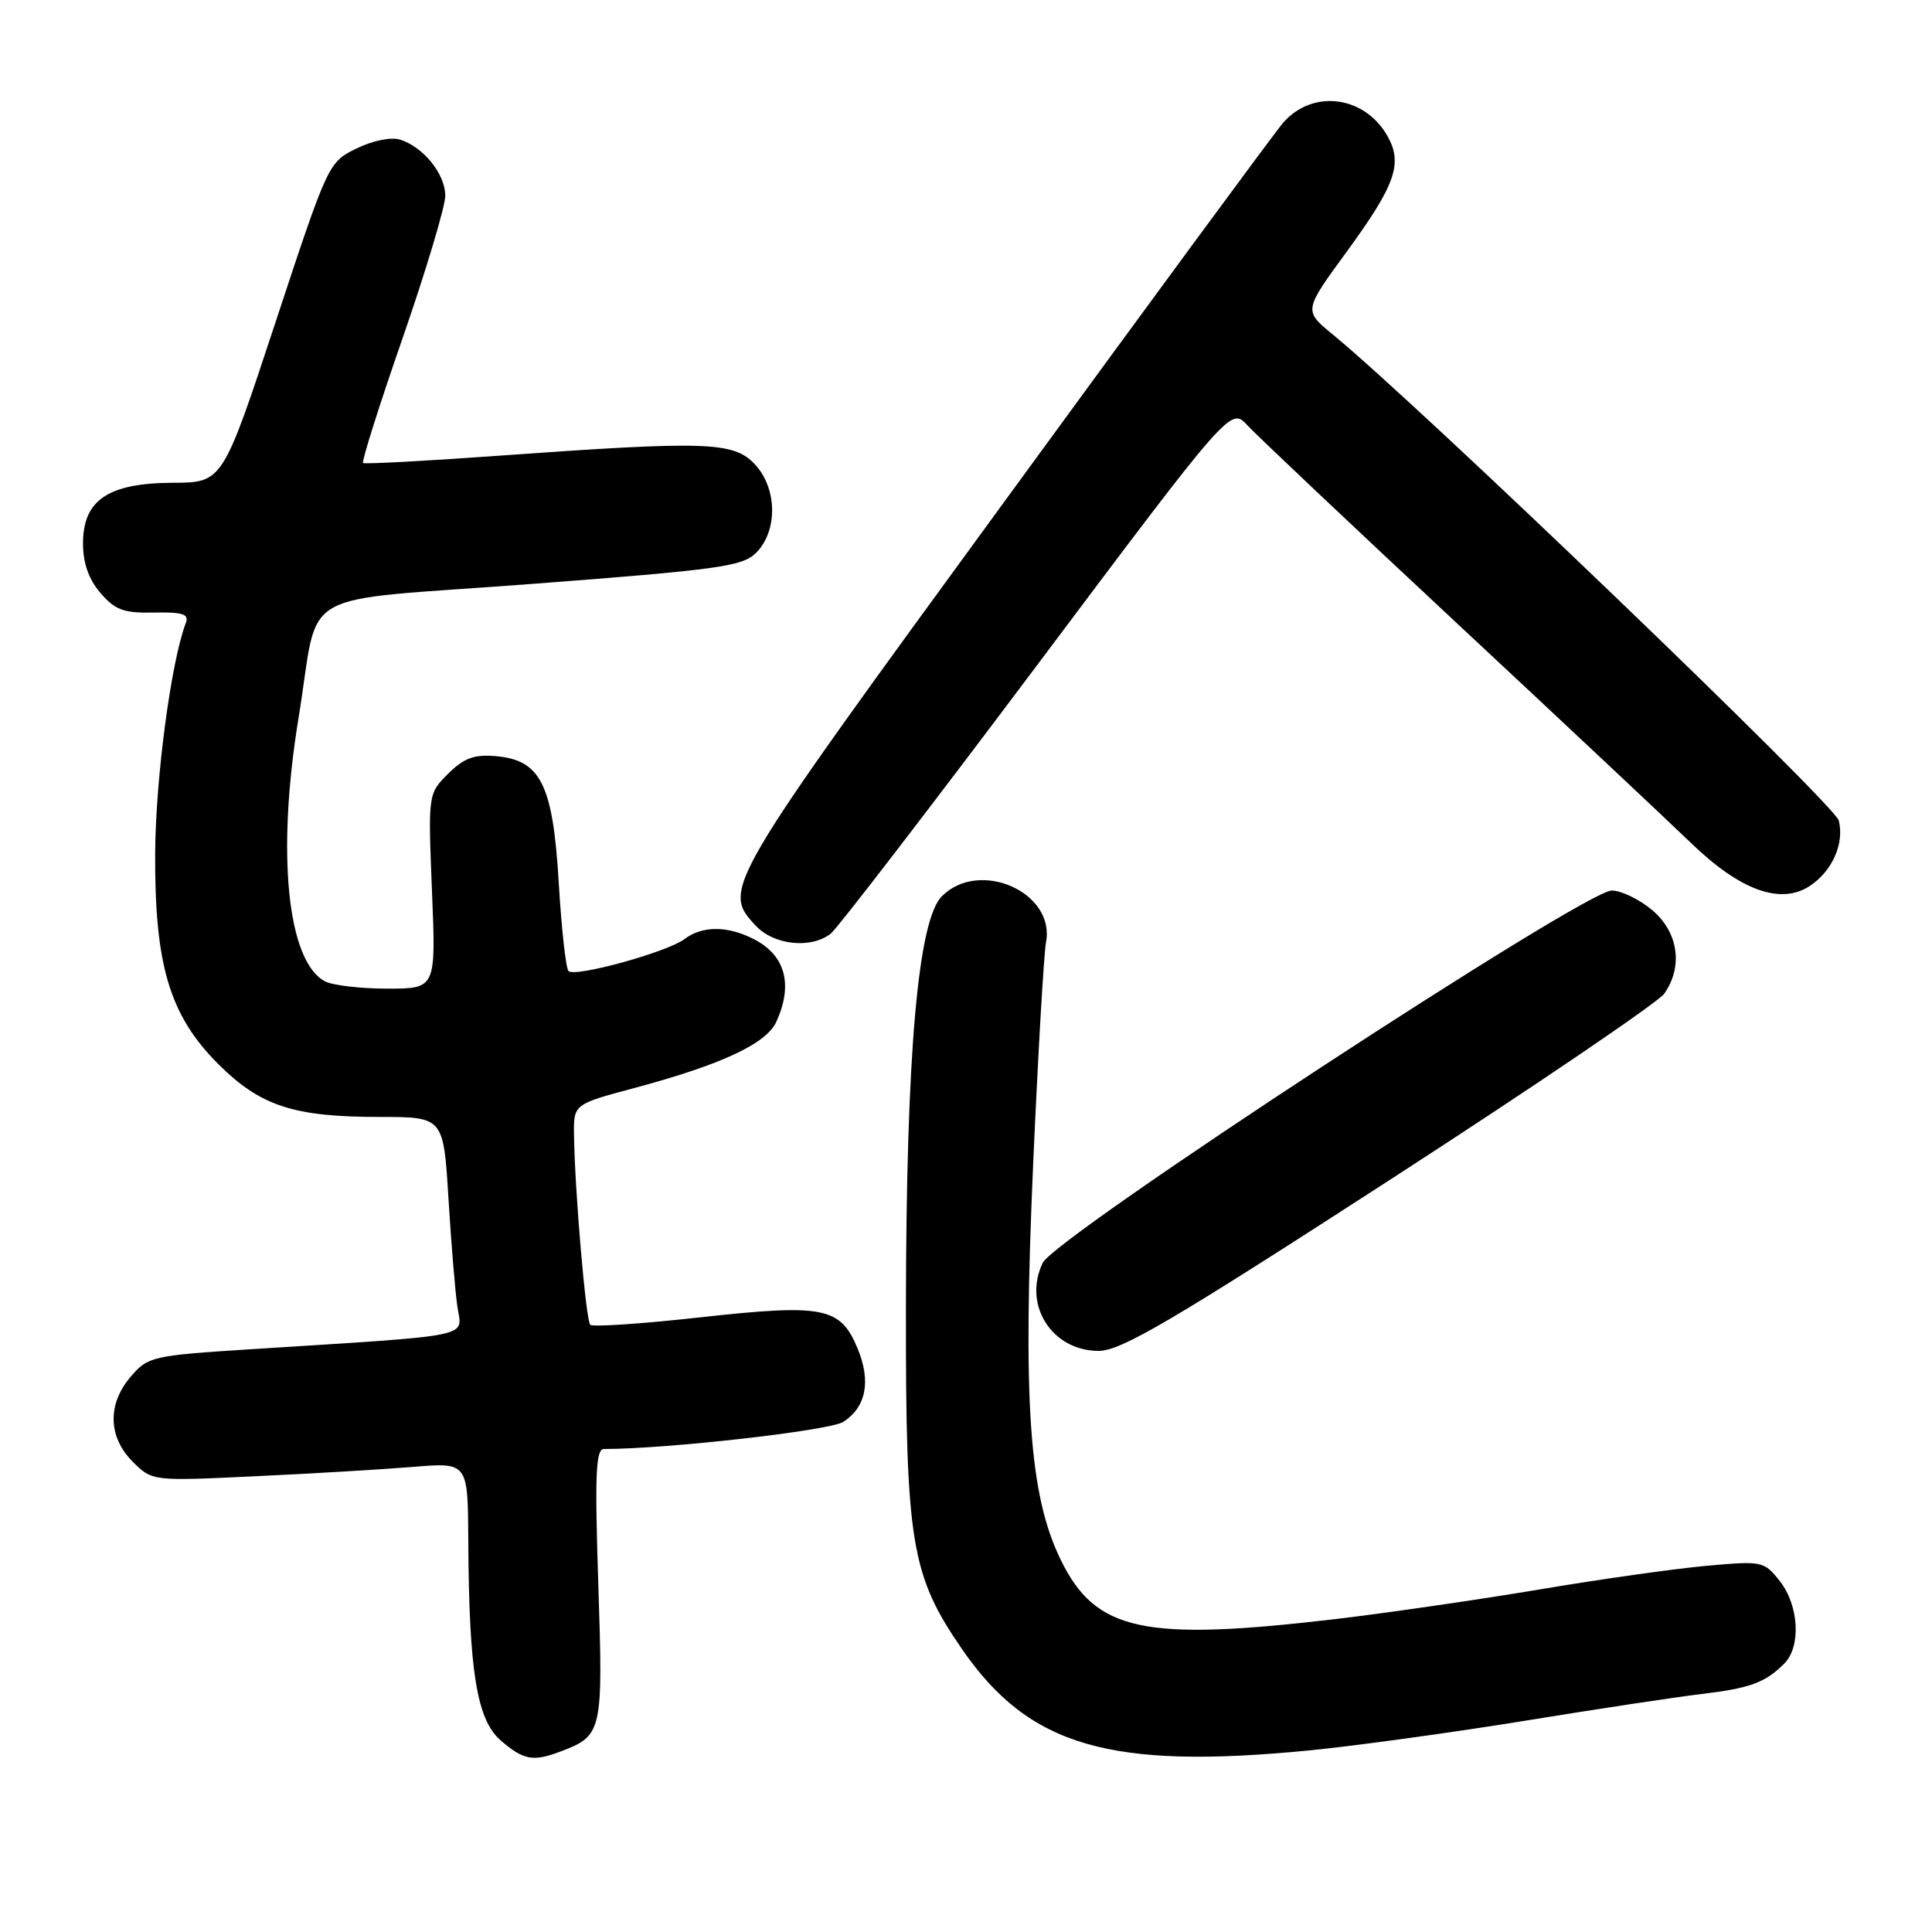 <?xml version="1.0" encoding="UTF-8" standalone="no"?>
<!DOCTYPE svg PUBLIC "-//W3C//DTD SVG 1.1//EN" "http://www.w3.org/Graphics/SVG/1.1/DTD/svg11.dtd" >
<svg xmlns="http://www.w3.org/2000/svg" xmlns:xlink="http://www.w3.org/1999/xlink" version="1.1" viewBox="0 0 256 256">
 <g >
 <path fill="currentColor"
d=" M 74.28 232.08 C 79.82 229.98 79.92 229.52 79.28 209.99 C 78.80 195.27 78.94 192.00 80.04 192.00 C 88.39 192.00 109.94 189.56 111.73 188.41 C 114.78 186.46 115.44 183.00 113.62 178.64 C 111.34 173.19 109.14 172.75 92.83 174.55 C 85.10 175.41 78.52 175.85 78.21 175.54 C 77.63 174.96 76.16 157.75 76.06 150.41 C 76.00 146.32 76.00 146.32 84.05 144.17 C 95.58 141.08 101.54 138.30 102.87 135.39 C 105.11 130.46 104.08 126.61 99.93 124.46 C 96.42 122.65 93.06 122.64 90.69 124.44 C 88.41 126.16 76.19 129.53 75.33 128.67 C 74.98 128.31 74.40 123.07 74.04 117.02 C 73.27 103.93 71.66 100.70 65.66 100.19 C 62.81 99.95 61.45 100.46 59.37 102.53 C 56.72 105.19 56.72 105.19 57.24 118.09 C 57.77 131.00 57.77 131.00 51.32 131.00 C 47.77 131.00 44.05 130.56 43.05 130.03 C 38.05 127.35 36.62 113.02 39.57 95.06 C 42.45 77.52 38.45 79.81 70.38 77.38 C 95.24 75.49 98.39 75.05 100.18 73.26 C 103.08 70.36 103.01 64.70 100.02 61.52 C 97.20 58.52 93.73 58.40 66.00 60.39 C 56.38 61.09 48.32 61.51 48.11 61.35 C 47.89 61.18 50.25 53.72 53.36 44.77 C 56.46 35.82 59.00 27.35 59.00 25.94 C 59.00 23.07 56.12 19.49 53.02 18.50 C 51.82 18.13 49.40 18.62 47.23 19.68 C 43.52 21.49 43.46 21.62 36.50 42.72 C 29.50 63.95 29.50 63.95 22.88 63.97 C 14.32 64.01 11.00 66.26 11.00 72.02 C 11.00 74.62 11.76 76.77 13.31 78.57 C 15.25 80.83 16.39 81.25 20.40 81.17 C 24.21 81.09 25.07 81.37 24.63 82.53 C 22.68 87.59 20.62 103.10 20.56 113.00 C 20.48 127.91 22.47 134.56 28.96 141.03 C 34.50 146.55 38.92 148.00 50.25 148.00 C 58.76 148.00 58.76 148.00 59.42 158.75 C 59.78 164.66 60.31 171.15 60.61 173.16 C 61.22 177.30 63.39 176.86 33.10 178.79 C 20.23 179.61 19.61 179.75 17.35 182.38 C 14.21 186.03 14.30 190.39 17.58 193.68 C 20.17 196.26 20.17 196.26 33.83 195.61 C 41.35 195.26 50.76 194.70 54.75 194.37 C 62.00 193.77 62.00 193.77 62.05 204.13 C 62.14 221.51 63.18 227.90 66.37 230.64 C 69.37 233.23 70.66 233.46 74.28 232.08 Z  M 173.58 231.93 C 179.58 231.34 192.38 229.58 202.00 228.02 C 211.62 226.45 222.20 224.85 225.50 224.46 C 231.88 223.70 233.90 222.96 236.42 220.44 C 238.67 218.19 238.38 212.76 235.85 209.53 C 233.74 206.85 233.54 206.81 226.10 207.48 C 221.92 207.86 211.97 209.26 204.00 210.61 C 196.03 211.95 183.88 213.71 177.01 214.53 C 151.55 217.53 145.19 216.17 140.57 206.72 C 136.35 198.11 135.50 185.81 136.91 154.00 C 137.56 139.43 138.32 126.32 138.60 124.87 C 139.87 118.24 129.79 113.77 124.81 118.75 C 121.63 121.92 120.08 139.63 120.04 173.16 C 120.00 204.41 120.70 208.69 127.46 218.50 C 136.35 231.41 147.05 234.53 173.58 231.93 Z  M 184.10 156.38 C 203.33 143.94 219.72 132.81 220.53 131.66 C 223.05 128.05 222.39 123.51 218.92 120.59 C 217.23 119.17 214.82 118.00 213.56 118.00 C 209.95 118.00 139.82 163.89 138.17 167.33 C 135.50 172.89 139.38 179.00 145.57 179.00 C 148.53 179.00 155.13 175.13 184.10 156.38 Z  M 110.07 123.72 C 110.93 123.05 123.21 107.08 137.35 88.23 C 163.06 53.95 163.06 53.95 165.28 56.35 C 166.50 57.67 178.97 69.46 193.00 82.54 C 207.03 95.62 221.02 108.76 224.10 111.73 C 230.58 117.99 235.94 119.93 239.80 117.40 C 242.78 115.44 244.41 111.77 243.65 108.73 C 243.12 106.62 188.00 53.67 176.61 44.33 C 172.74 41.16 172.74 41.16 178.39 33.43 C 184.89 24.53 185.90 21.70 183.87 18.07 C 180.84 12.66 173.92 11.77 170.01 16.28 C 168.95 17.50 152.32 40.10 133.06 66.50 C 95.74 117.63 95.62 117.84 100.17 122.69 C 102.57 125.24 107.46 125.75 110.07 123.72 Z "/>
</g>
</svg>